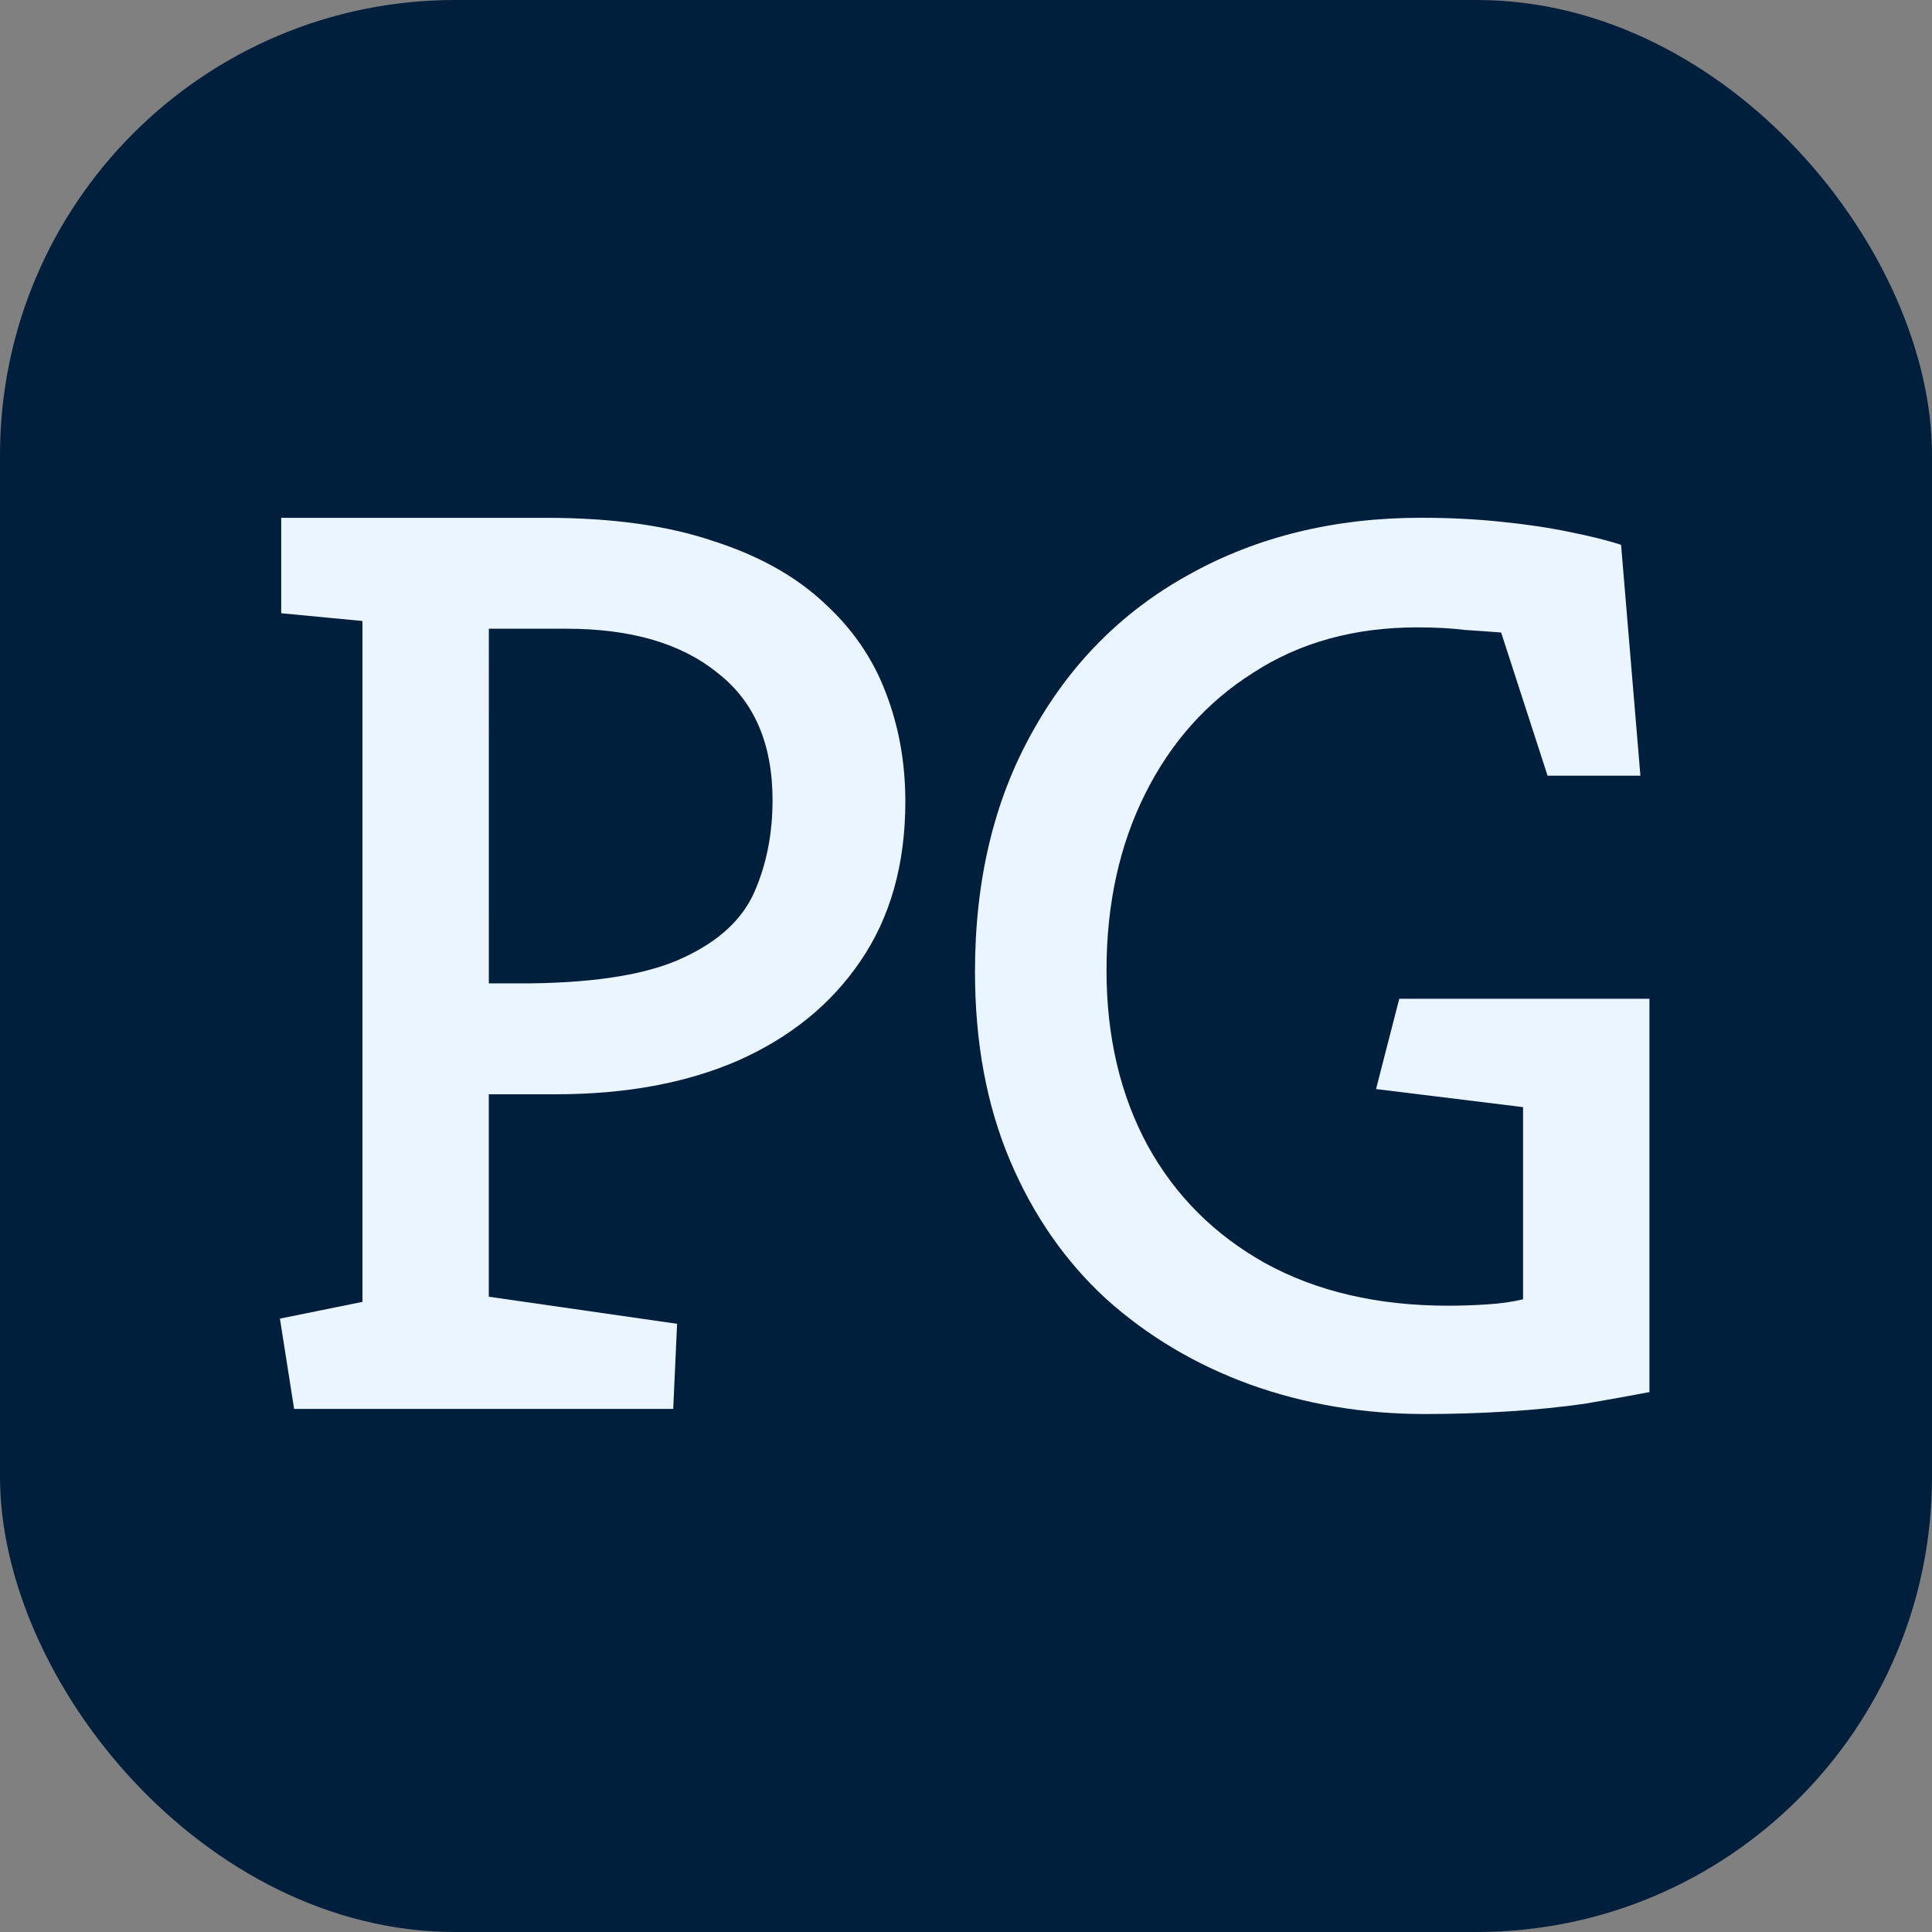 <?xml version="1.0" encoding="UTF-8"?>
<!-- Created with Inkscape (http://www.inkscape.org/) -->
<svg width="512" height="512" version="1.1" viewBox="0 0 135.47 135.47" xmlns="http://www.w3.org/2000/svg">
   <rect x="0" y="0" width="135.47" height="135.47" fill="#808080" stroke="none"/>
   <style>
        .fg {
            fill: #ebf5ff;
        }
        .bg {
            fill: #001f3d;
        }
        @media (prefers-color-scheme: dark) {
            .bg {
                fill: #001f3d;
            }
            .fg {
                fill: #ebf5ff;
            }
        }
    </style>
 <g transform="translate(-88.987 -69.499)">
  <rect class="bg" x="88.987" y="69.499" width="135.47" height="135.47" ry="31.916"/>
  <g class="fg" style="stroke-width:2.261" aria-label="PG">
   <path d="m109.61 168.29-0.995-6.33 5.787-1.175v-47.743l-5.697-0.543v-6.691h18.537q6.963 0 11.755 1.628 4.792 1.537 7.776 4.34 2.984 2.713 4.34 6.33 1.356 3.526 1.356 7.596 0 6.601-3.165 11.212-3.074 4.521-8.59 6.963-5.425 2.351-12.75 2.351h-4.702v14.196l13.202 1.899-0.271 5.968zm13.654-29.84h2.984q7.053-0.09 10.67-1.808 3.707-1.718 4.973-4.612 1.266-2.893 1.266-6.42 0-5.968-3.888-8.952-3.798-3.074-10.579-3.074h-5.425z"/>
   <path d="m188.91 168.65q-6.51 0-12.298-2.08-5.697-2.08-10.037-5.968-4.34-3.979-6.782-9.766-2.441-5.787-2.441-13.202 0-9.585 3.979-16.728 3.979-7.234 11.032-11.122 7.143-3.979 16.276-3.979 2.893 0 5.516 0.271 2.713 0.271 4.883 0.723 2.261 0.452 3.617 0.904l1.356 16.186h-6.51l-3.255-10.037q-1.085-0.09-2.532-0.181-1.447-0.181-3.346-0.181-6.601 0-11.484 3.165-4.883 3.074-7.596 8.5-2.713 5.425-2.713 12.388t2.893 12.298q2.893 5.245 8.229 8.229 5.425 2.984 12.84 2.984 1.356 0 2.713-0.09 1.447-0.09 2.532-0.362v-13.473l-10.308-1.266 1.628-6.33h17.542v27.579q-1.899 0.362-4.521 0.814-2.532 0.362-5.425 0.543-2.893 0.181-5.787 0.181z"/>
  </g>
 </g>
</svg>
